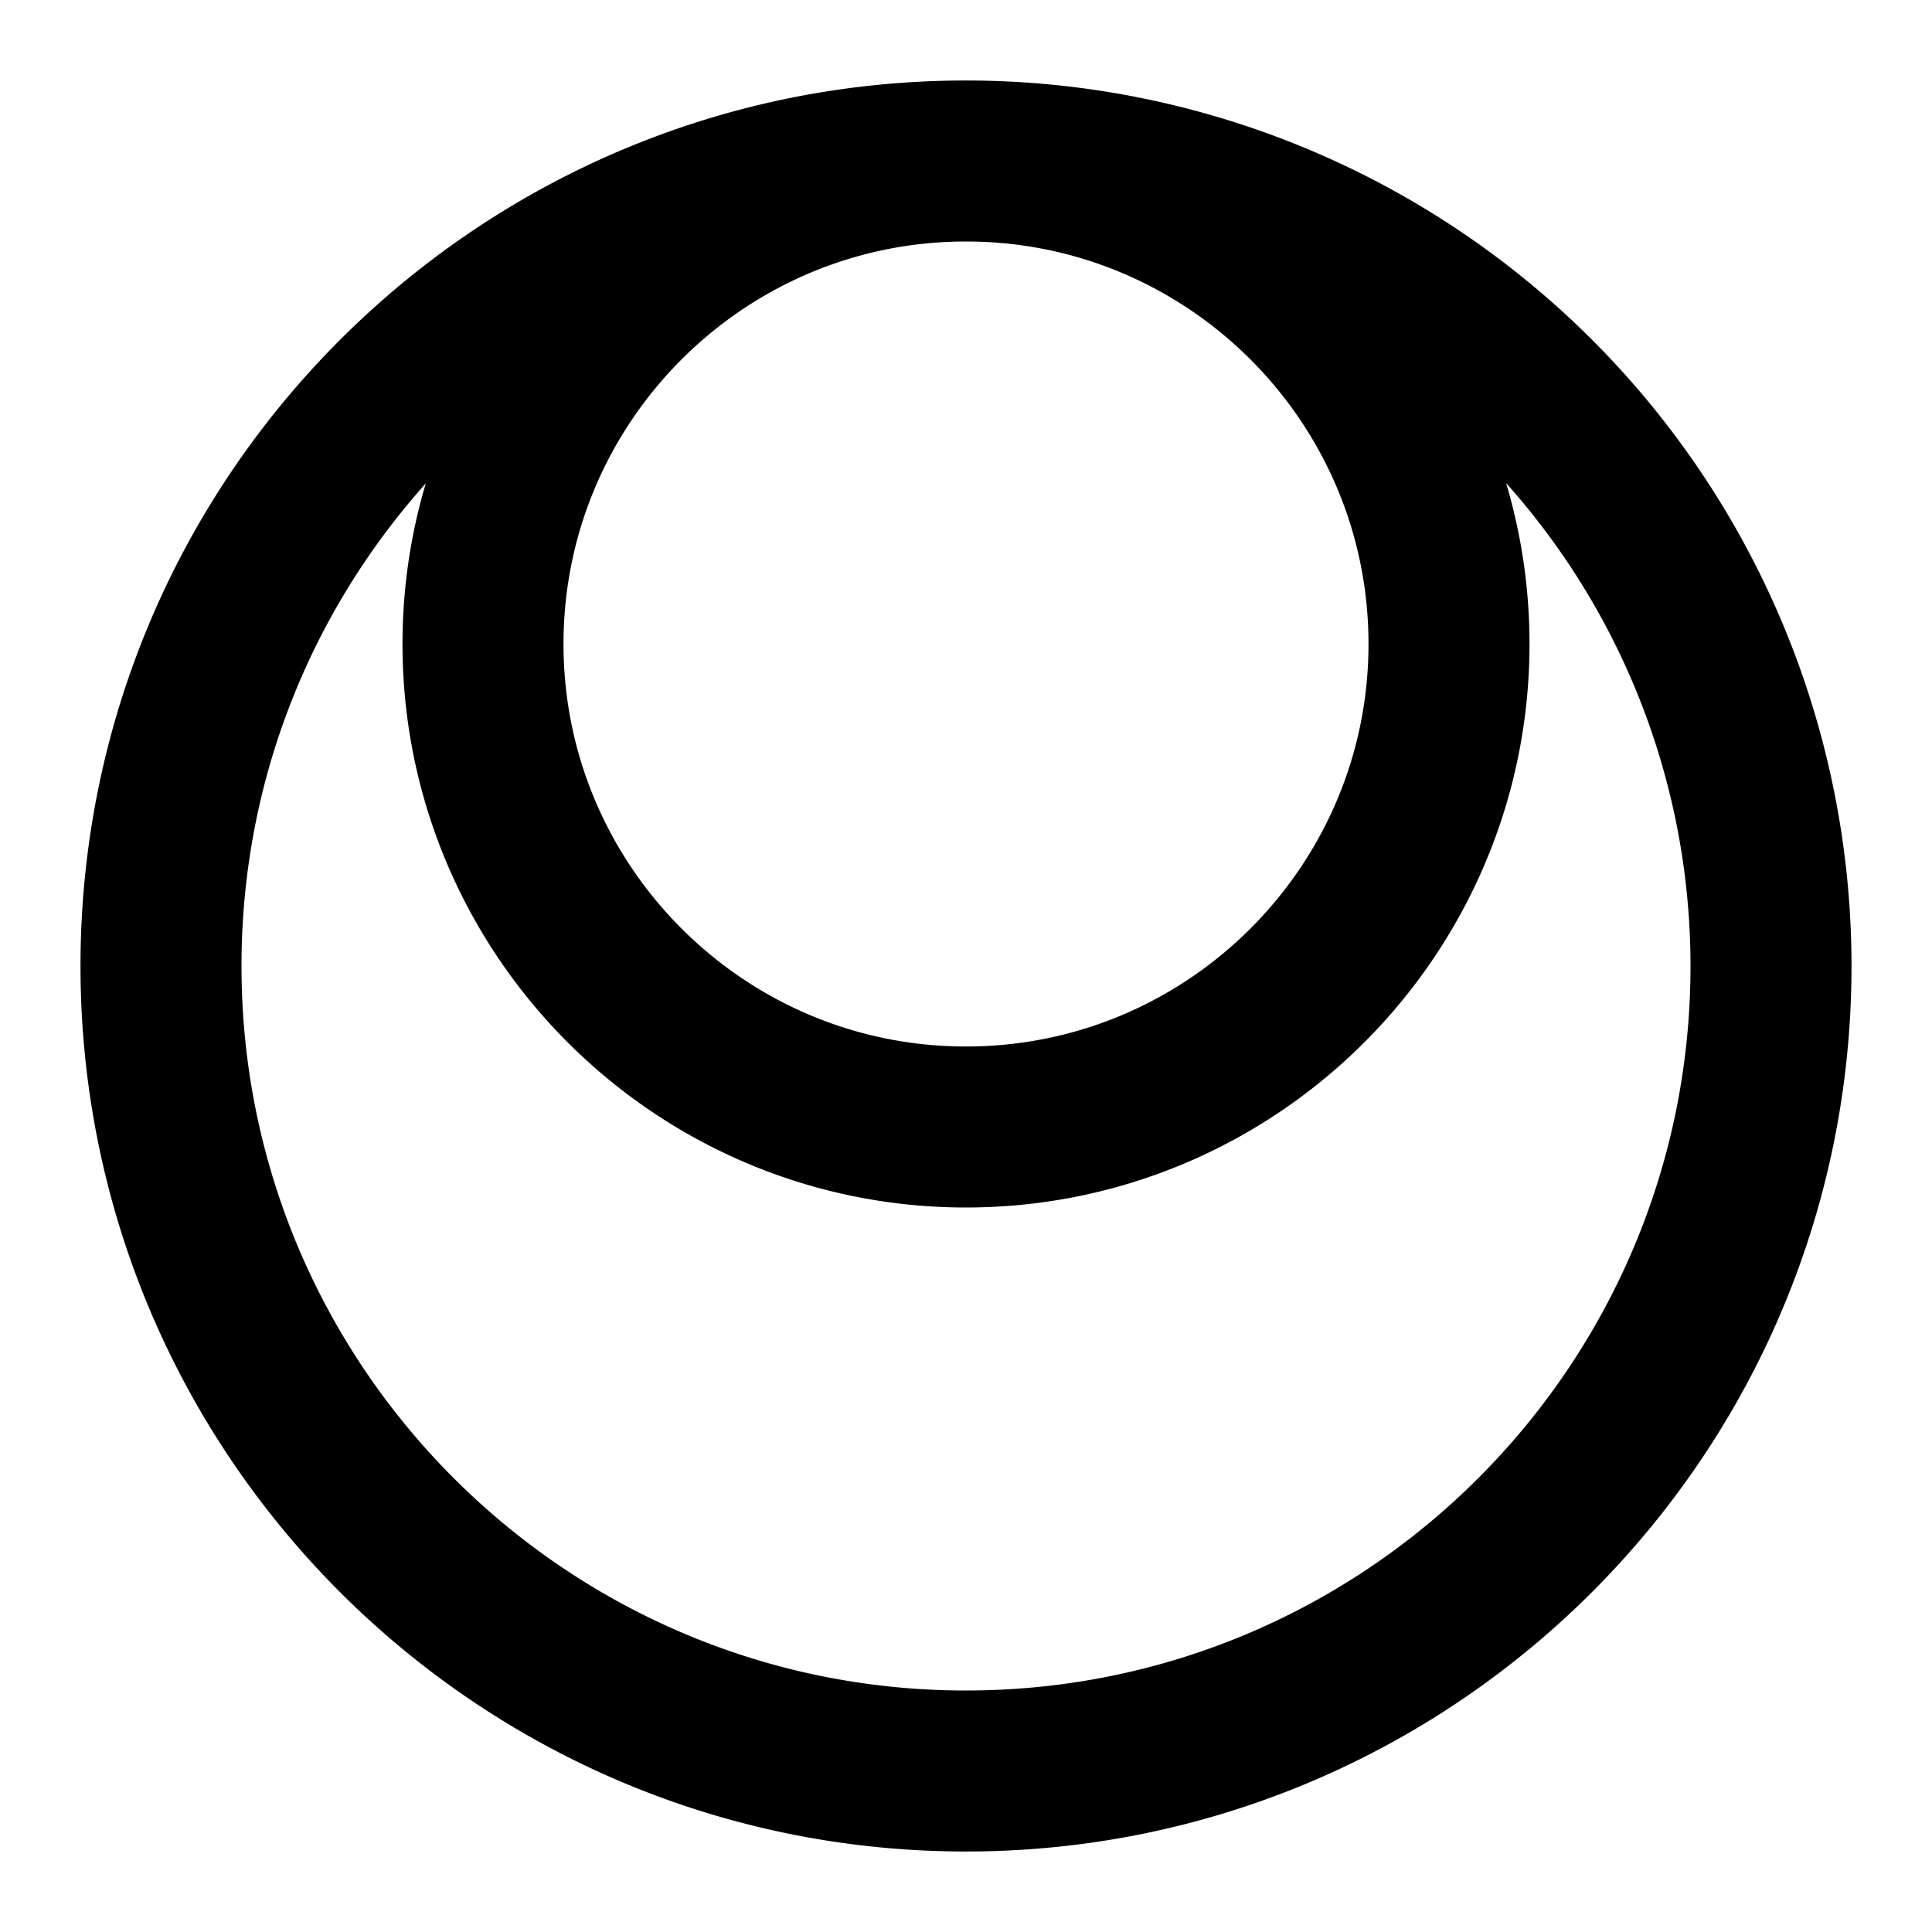 <svg xmlns="http://www.w3.org/2000/svg" viewBox="0 0 24 24" class="icon icon-moonscape">
    <path fill="none" stroke="currentColor" stroke-linecap="round" stroke-linejoin="round" stroke-width="2" 
    d="M12 2a10 10 0 0 1 10 10c0 5.52-4.48 10-10 10-5.52 0-10-4.48-10-10 0-5.52 4.48-10 10-10zm0 0c-3.31 0-6 2.69-6 6s2.69 6 6 6 6-2.69 6-6-2.69-6-6-6z"/>
</svg>
